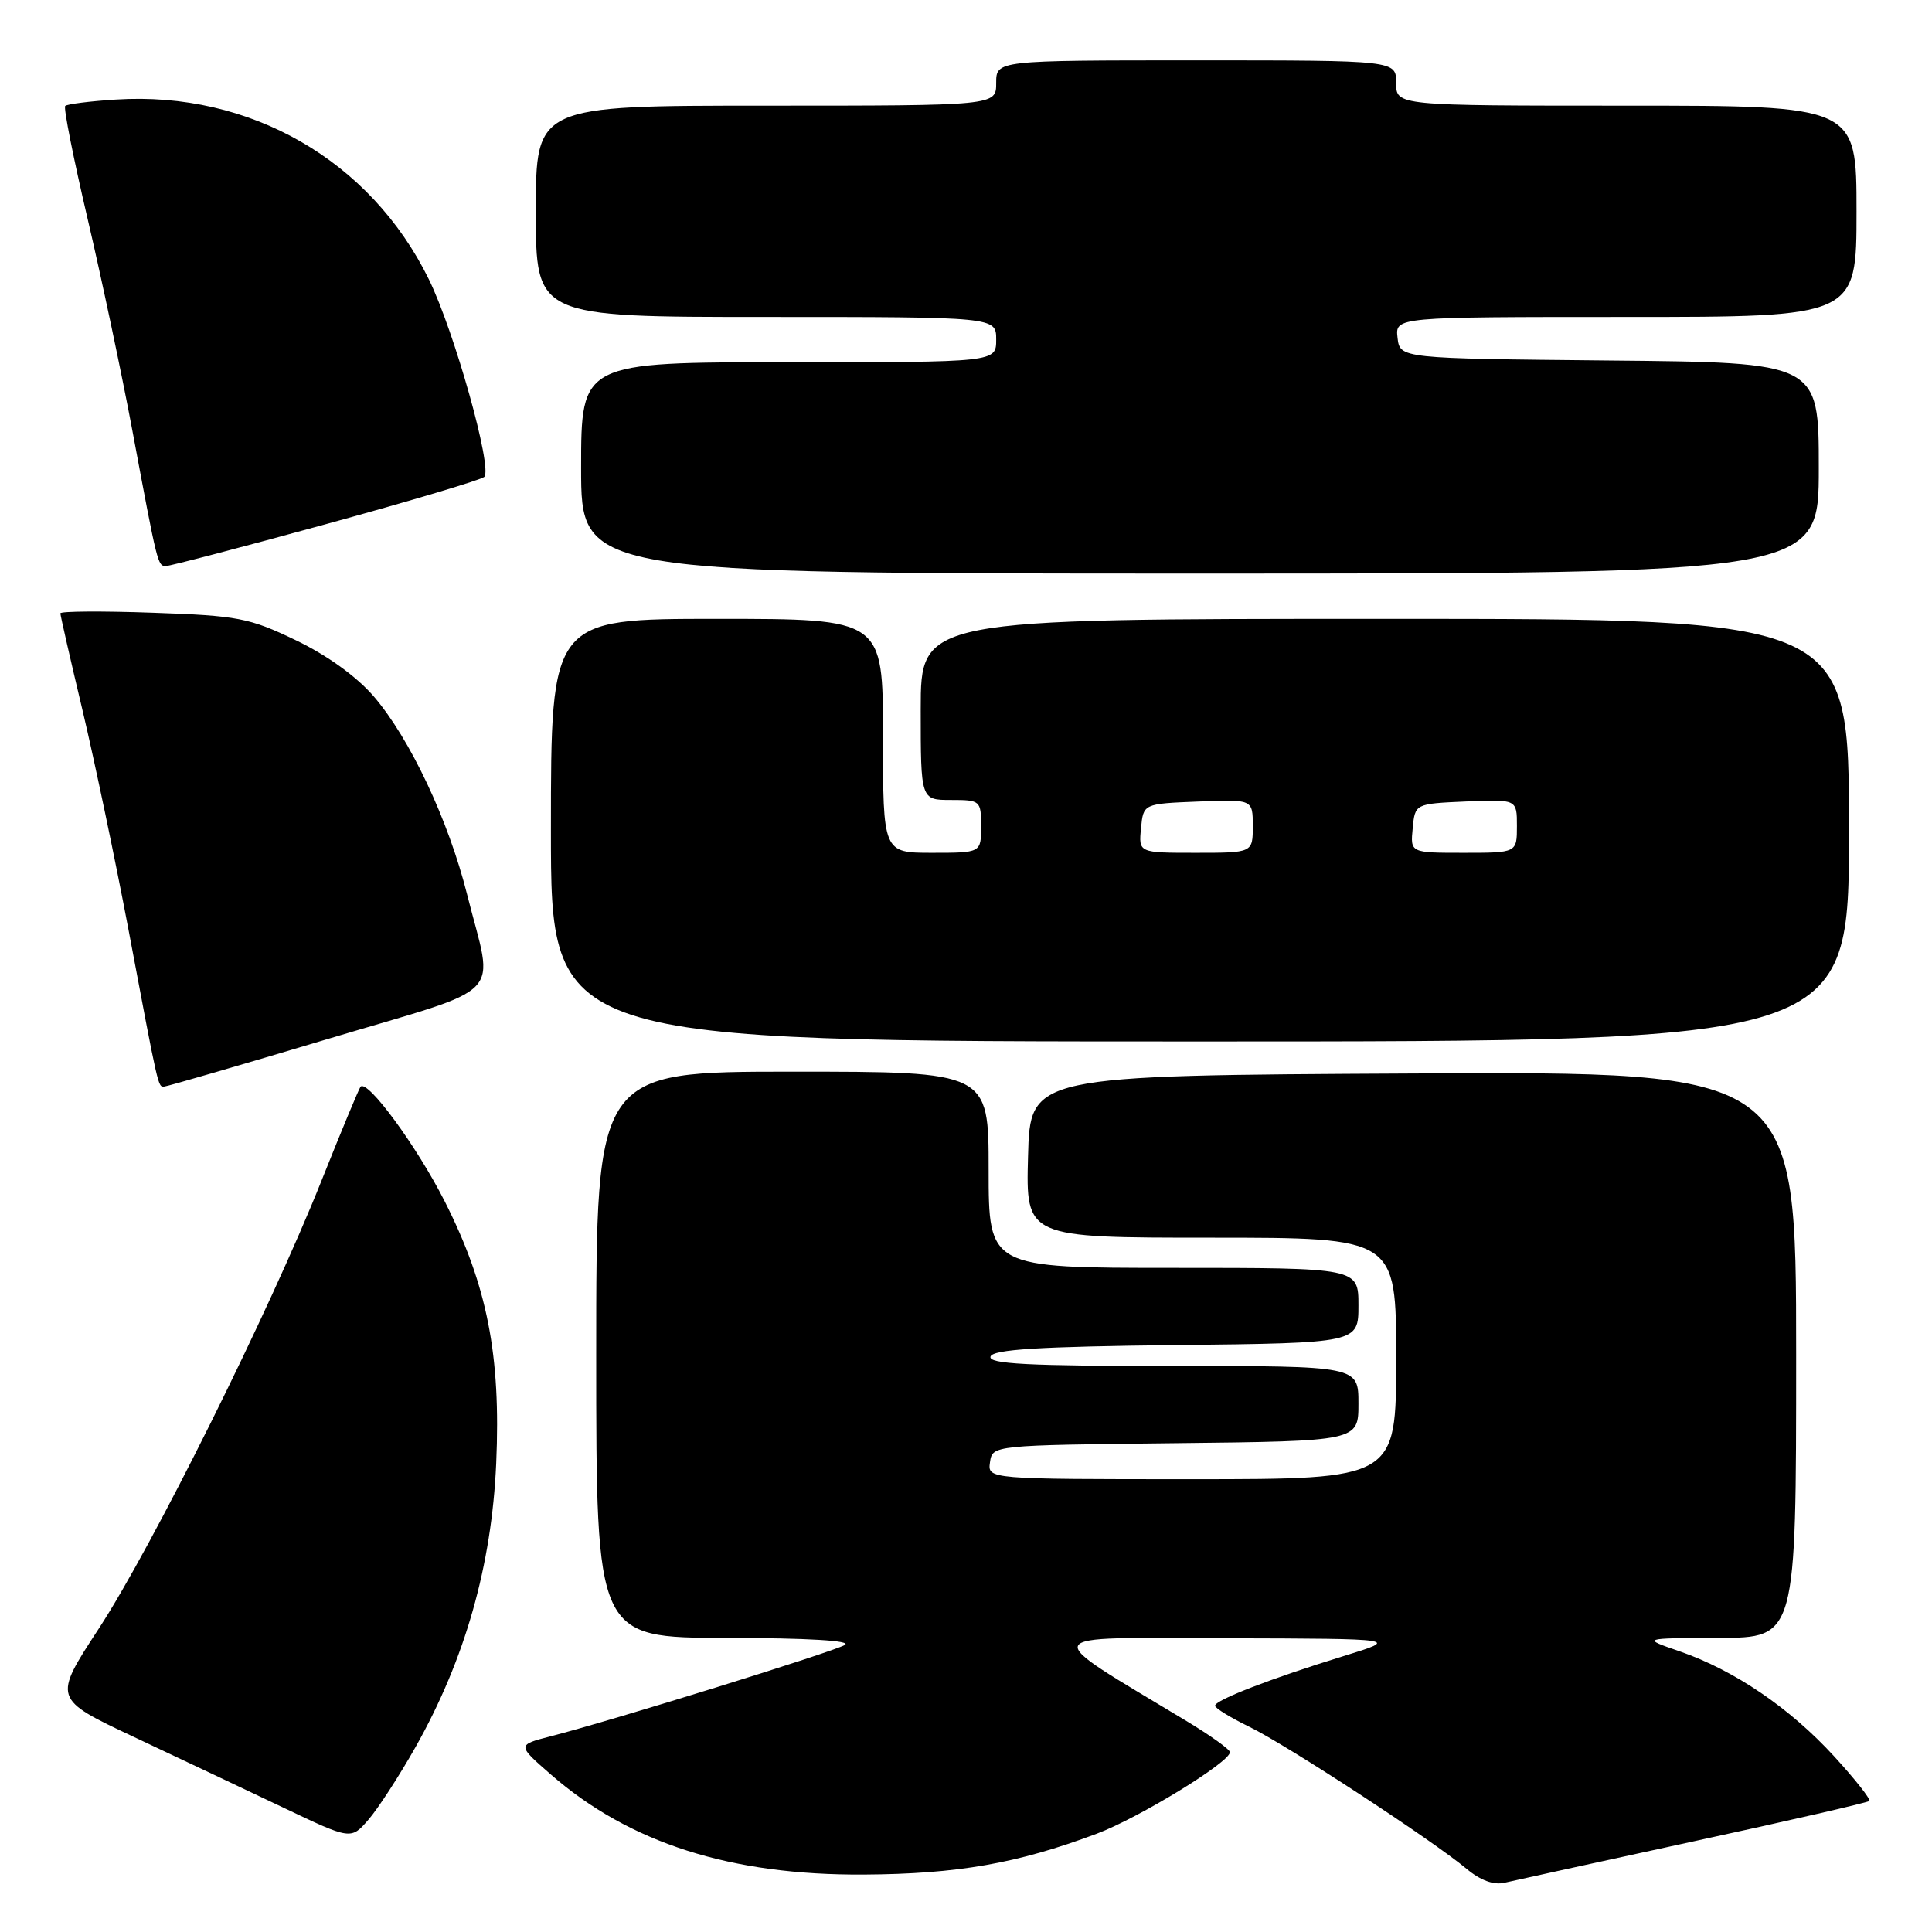 <?xml version="1.0" encoding="UTF-8" standalone="no"?>
<!DOCTYPE svg PUBLIC "-//W3C//DTD SVG 1.1//EN" "http://www.w3.org/Graphics/SVG/1.1/DTD/svg11.dtd" >
<svg xmlns="http://www.w3.org/2000/svg" xmlns:xlink="http://www.w3.org/1999/xlink" version="1.1" viewBox="0 0 256 256">
 <g >
 <path fill="currentColor"
d=" M 224.41 243.99 C 237.01 241.26 247.49 238.85 247.70 238.64 C 247.91 238.42 245.81 235.76 243.03 232.72 C 237.18 226.33 229.83 221.33 222.59 218.82 C 217.50 217.07 217.50 217.07 227.75 217.03 C 238.00 217.00 238.00 217.00 238.00 179.49 C 238.00 141.98 238.00 141.98 187.25 142.24 C 136.50 142.50 136.50 142.50 136.22 153.25 C 135.93 164.00 135.93 164.00 160.47 164.00 C 185.00 164.00 185.00 164.00 185.00 180.00 C 185.00 196.00 185.00 196.00 157.93 196.00 C 130.86 196.00 130.86 196.00 131.18 193.75 C 131.50 191.50 131.50 191.50 155.75 191.23 C 180.00 190.96 180.00 190.96 180.00 185.98 C 180.00 181.00 180.00 181.00 155.42 181.00 C 136.19 181.00 130.92 180.73 131.25 179.75 C 131.56 178.81 137.58 178.43 155.83 178.23 C 180.00 177.96 180.00 177.96 180.00 172.98 C 180.00 168.00 180.00 168.00 155.50 168.00 C 131.00 168.00 131.00 168.00 131.00 155.00 C 131.00 142.00 131.00 142.00 105.00 142.00 C 79.00 142.00 79.00 142.00 79.00 179.50 C 79.00 217.00 79.00 217.00 96.25 217.03 C 107.14 217.05 112.92 217.40 111.94 217.97 C 110.35 218.90 81.22 227.95 73.00 230.06 C 68.50 231.22 68.50 231.22 73.00 235.14 C 83.42 244.22 96.84 248.51 114.50 248.39 C 126.89 248.31 134.77 246.93 145.29 242.99 C 150.89 240.90 163.03 233.47 162.97 232.17 C 162.96 231.80 160.37 229.95 157.22 228.05 C 137.40 216.10 136.95 217.01 162.50 217.08 C 185.50 217.14 185.50 217.14 178.00 219.45 C 168.43 222.40 161.00 225.27 161.00 226.02 C 161.00 226.34 163.04 227.59 165.54 228.81 C 170.50 231.22 189.79 243.83 194.33 247.63 C 196.14 249.15 197.93 249.81 199.33 249.48 C 200.52 249.20 211.81 246.73 224.41 243.99 Z  M 55.06 231.50 C 61.62 219.88 65.15 207.46 65.75 193.89 C 66.38 179.58 64.56 170.32 58.94 159.21 C 55.23 151.88 48.66 142.93 47.77 144.00 C 47.55 144.28 45.21 149.90 42.58 156.50 C 35.70 173.75 20.18 204.95 13.09 215.80 C 7.01 225.10 7.01 225.10 17.75 230.16 C 23.66 232.94 32.55 237.15 37.50 239.50 C 46.50 243.79 46.50 243.79 48.80 241.14 C 50.07 239.69 52.88 235.35 55.06 231.50 Z  M 43.50 137.65 C 67.53 130.45 65.44 132.64 61.89 118.50 C 59.41 108.65 54.33 97.88 49.52 92.27 C 47.26 89.65 43.34 86.82 39.19 84.83 C 33.03 81.87 31.54 81.58 20.25 81.19 C 13.51 80.95 8.00 80.99 8.00 81.27 C 8.00 81.55 9.32 87.35 10.94 94.14 C 12.55 100.94 15.27 113.92 16.99 123.00 C 21.06 144.60 20.92 144.00 21.77 143.97 C 22.17 143.95 31.95 141.11 43.50 137.65 Z  M 245.00 110.00 C 245.00 82.00 245.00 82.00 183.50 82.00 C 122.00 82.00 122.00 82.00 122.00 94.00 C 122.00 106.00 122.00 106.00 126.00 106.00 C 129.90 106.00 130.00 106.08 130.00 109.50 C 130.00 113.00 130.00 113.00 123.50 113.00 C 117.00 113.00 117.00 113.00 117.00 97.50 C 117.00 82.00 117.00 82.00 95.00 82.00 C 73.00 82.00 73.00 82.00 73.00 110.00 C 73.00 138.00 73.00 138.00 159.00 138.00 C 245.00 138.00 245.00 138.00 245.00 110.00 Z  M 241.00 62.02 C 241.00 48.03 241.00 48.03 213.25 47.77 C 185.50 47.50 185.50 47.50 185.18 44.75 C 184.87 42.00 184.87 42.00 215.43 42.00 C 246.00 42.00 246.00 42.00 246.00 28.00 C 246.00 14.00 246.00 14.00 215.50 14.00 C 185.00 14.00 185.00 14.00 185.00 11.00 C 185.00 8.00 185.00 8.00 158.50 8.00 C 132.00 8.00 132.00 8.00 132.00 11.00 C 132.00 14.00 132.00 14.00 101.50 14.00 C 71.00 14.00 71.00 14.00 71.00 28.00 C 71.00 42.00 71.00 42.00 101.50 42.00 C 132.00 42.00 132.00 42.00 132.00 45.00 C 132.00 48.00 132.00 48.00 104.50 48.00 C 77.00 48.00 77.00 48.00 77.00 62.00 C 77.00 76.00 77.00 76.00 159.00 76.00 C 241.00 76.00 241.00 76.00 241.00 62.02 Z  M 43.23 69.44 C 54.38 66.38 63.80 63.57 64.17 63.19 C 65.29 62.03 60.20 43.89 56.82 37.00 C 49.08 21.23 33.11 12.06 15.37 13.19 C 11.91 13.41 8.88 13.79 8.64 14.04 C 8.40 14.30 9.74 21.02 11.61 29.00 C 13.48 36.98 16.14 49.58 17.53 57.00 C 20.89 74.97 20.89 75.00 22.00 75.00 C 22.53 75.00 32.08 72.50 43.23 69.44 Z  M 151.19 109.75 C 151.50 106.50 151.50 106.50 158.75 106.21 C 166.00 105.91 166.00 105.91 166.00 109.46 C 166.00 113.00 166.00 113.00 158.44 113.00 C 150.87 113.00 150.87 113.00 151.19 109.75 Z  M 187.19 109.75 C 187.50 106.50 187.50 106.50 194.25 106.20 C 201.00 105.91 201.00 105.91 201.00 109.45 C 201.00 113.00 201.00 113.00 193.94 113.00 C 186.87 113.00 186.87 113.00 187.19 109.75 Z "/>
</g>
</svg>